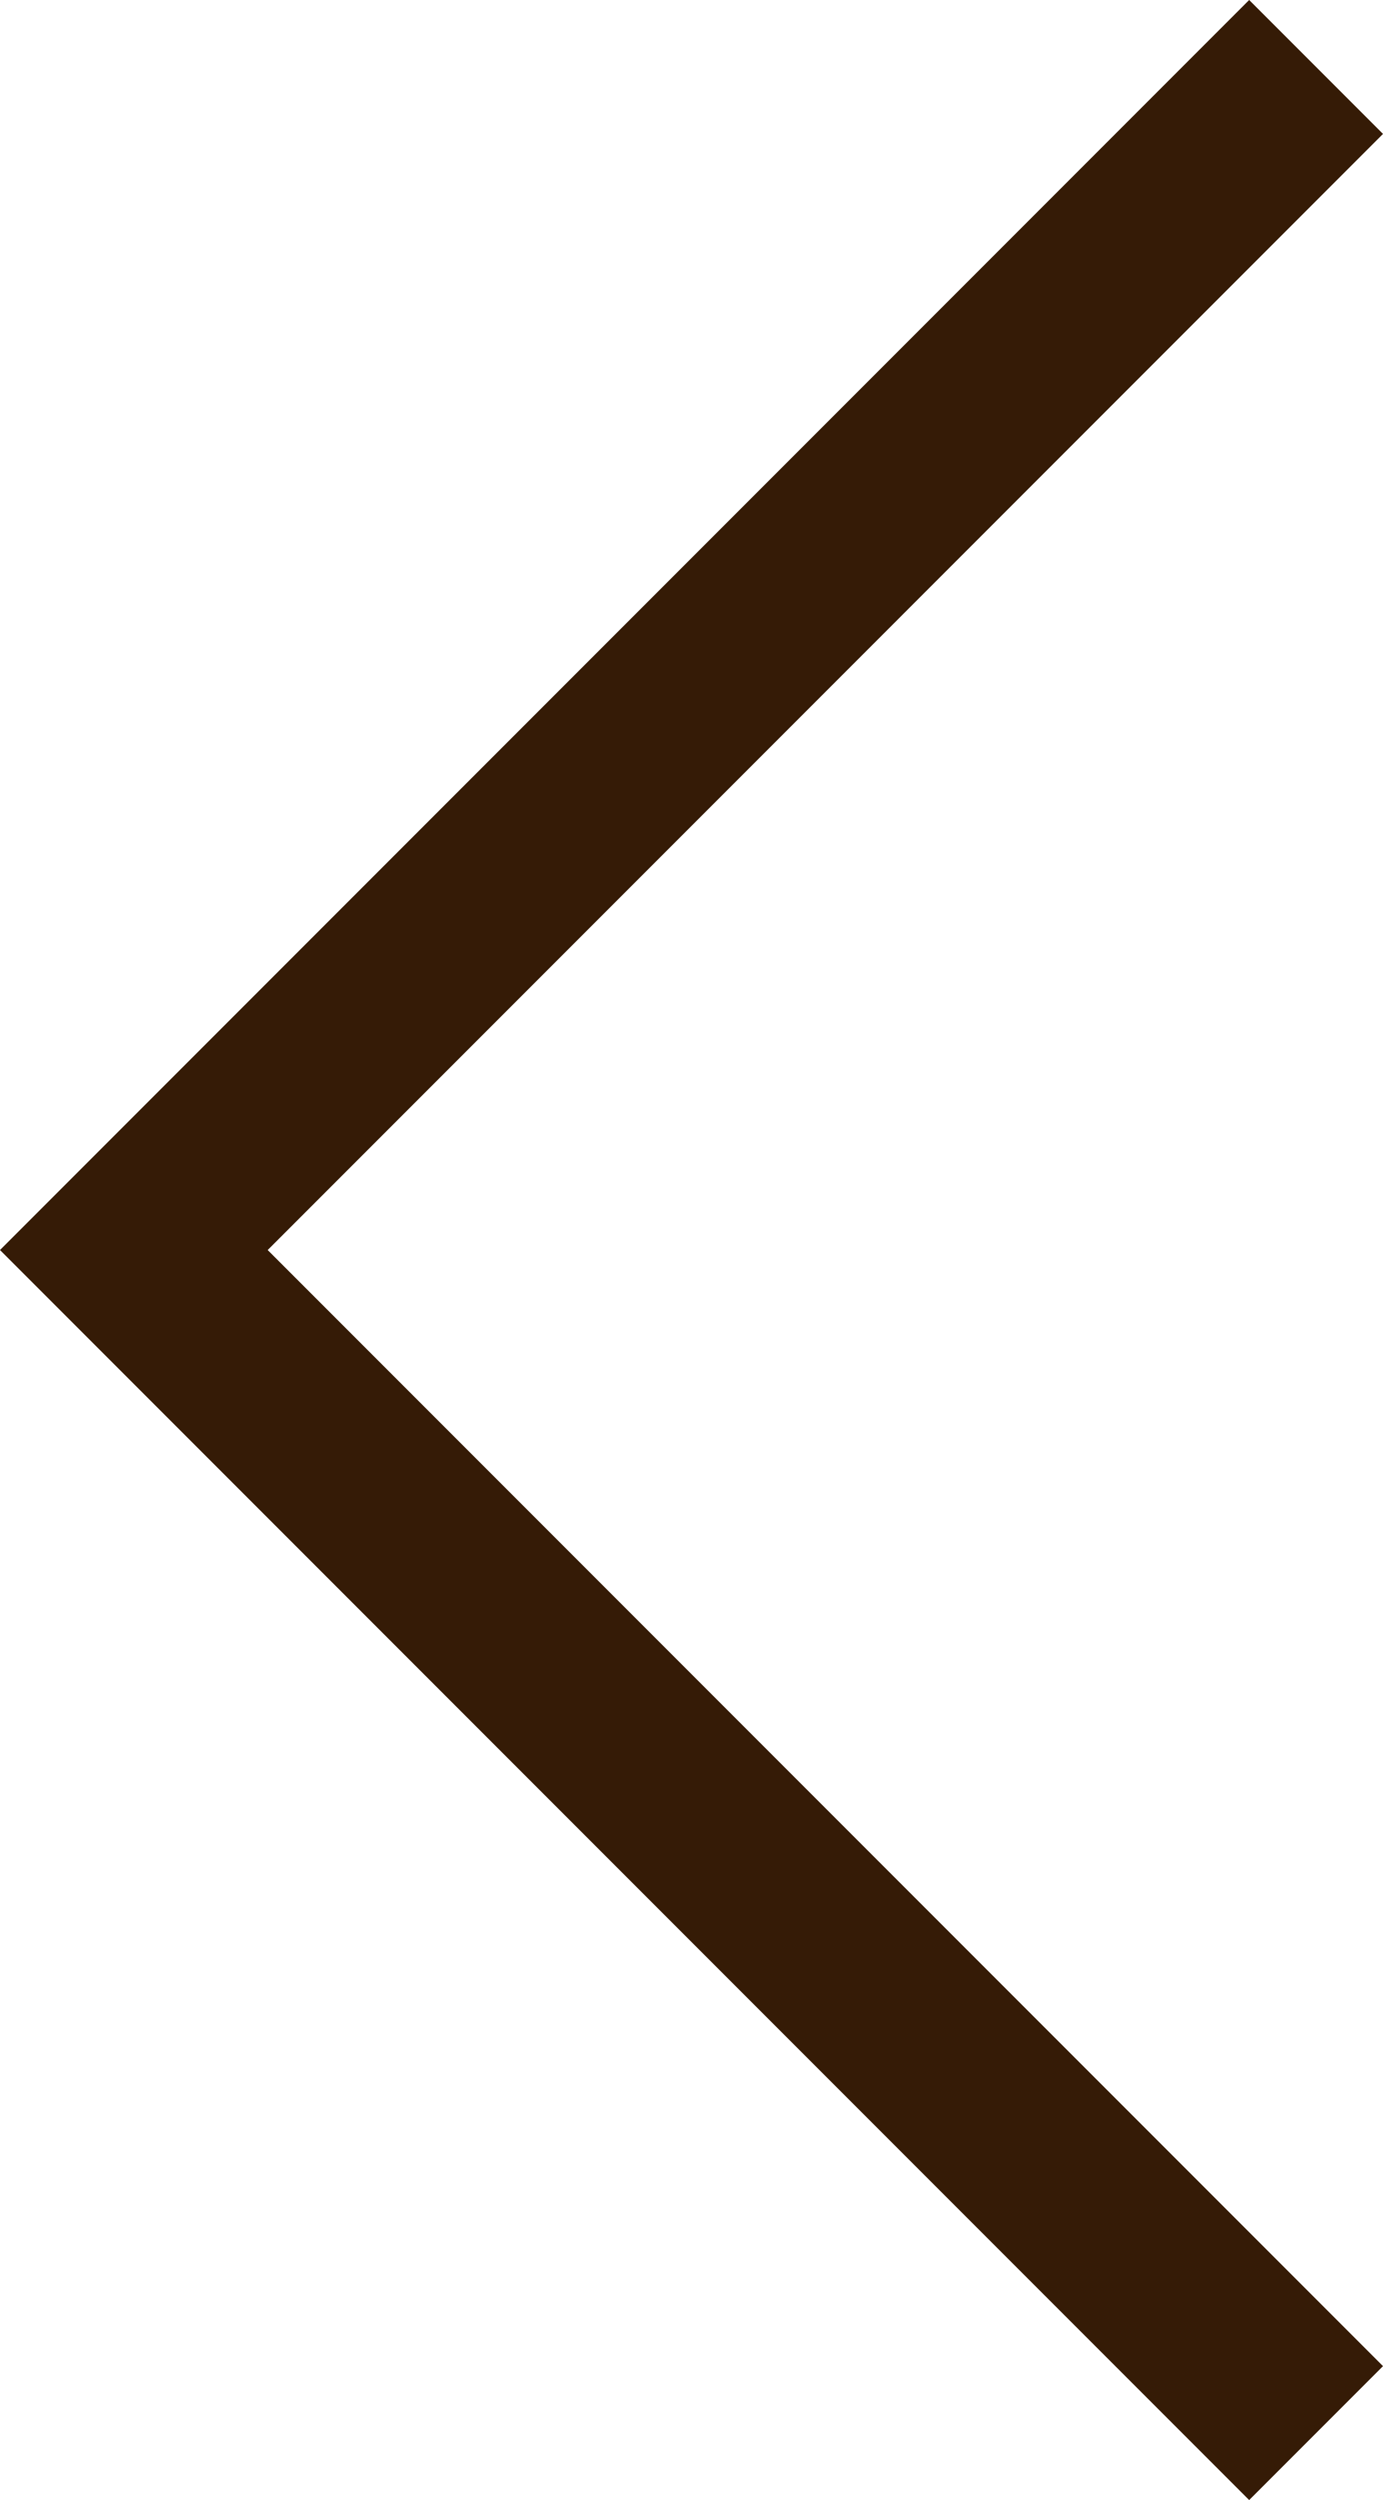 <svg id="Слой_1" data-name="Слой 1" xmlns="http://www.w3.org/2000/svg" viewBox="0 0 15.5 28"><title>slick-prev</title><path d="M1626.5,851l1.5,1.5L1615.5,865l12.5,12.5-1.5,1.5-14-14Z" transform="translate(-1612.5 -851)" fill="#351b06" fill-rule="evenodd"/></svg>